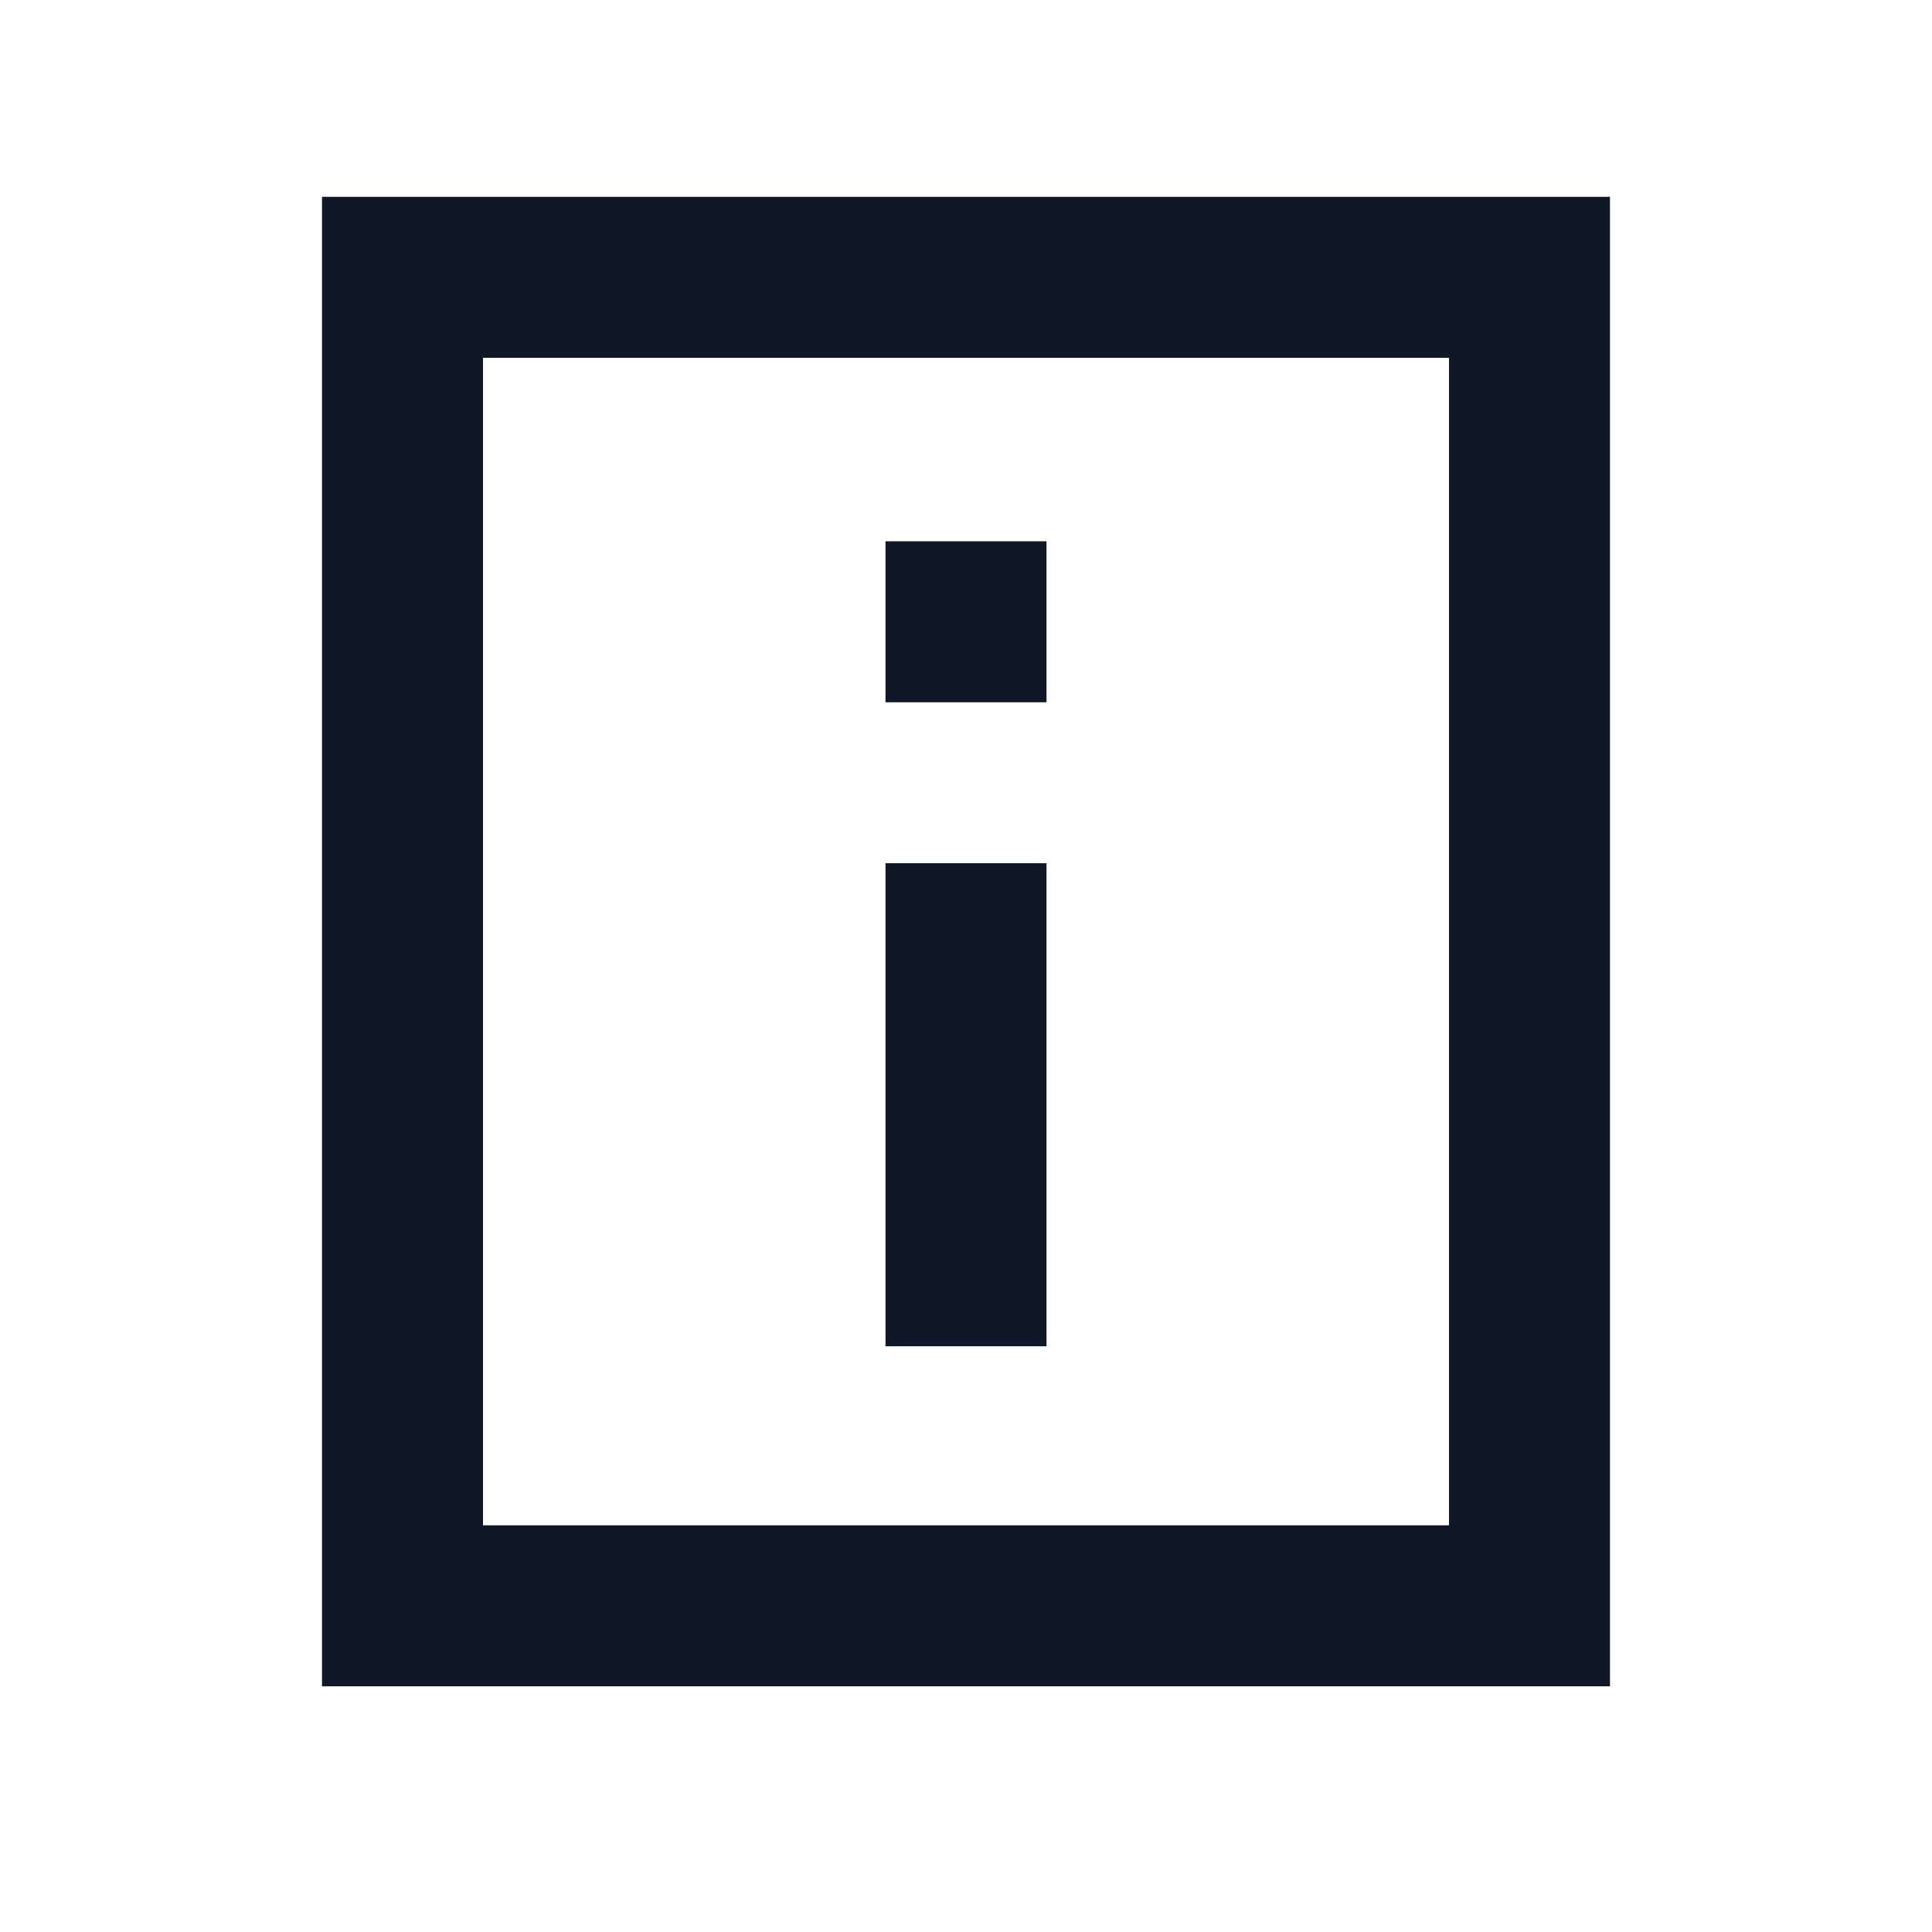 <svg width="24" height="24" viewBox="0 0 24 24" fill="none" xmlns="http://www.w3.org/2000/svg">
<g clip-path="url(#clip0_14679_11550)">
<path fill-rule="evenodd" clip-rule="evenodd" d="M5 2.445H4V3.445V19.948V20.948H5H19H20V19.948V3.445V2.445H19H5ZM6 18.948V4.445H18V18.948H6ZM13 10.723H11V16.724H13V10.723ZM13 6.724H11V8.724H13V6.724Z" fill="#101828"/>
</g>
<defs>
<clipPath id="clip0_14679_11550">
<rect width="24" height="24" fill="white"/>
</clipPath>
</defs>
</svg>
